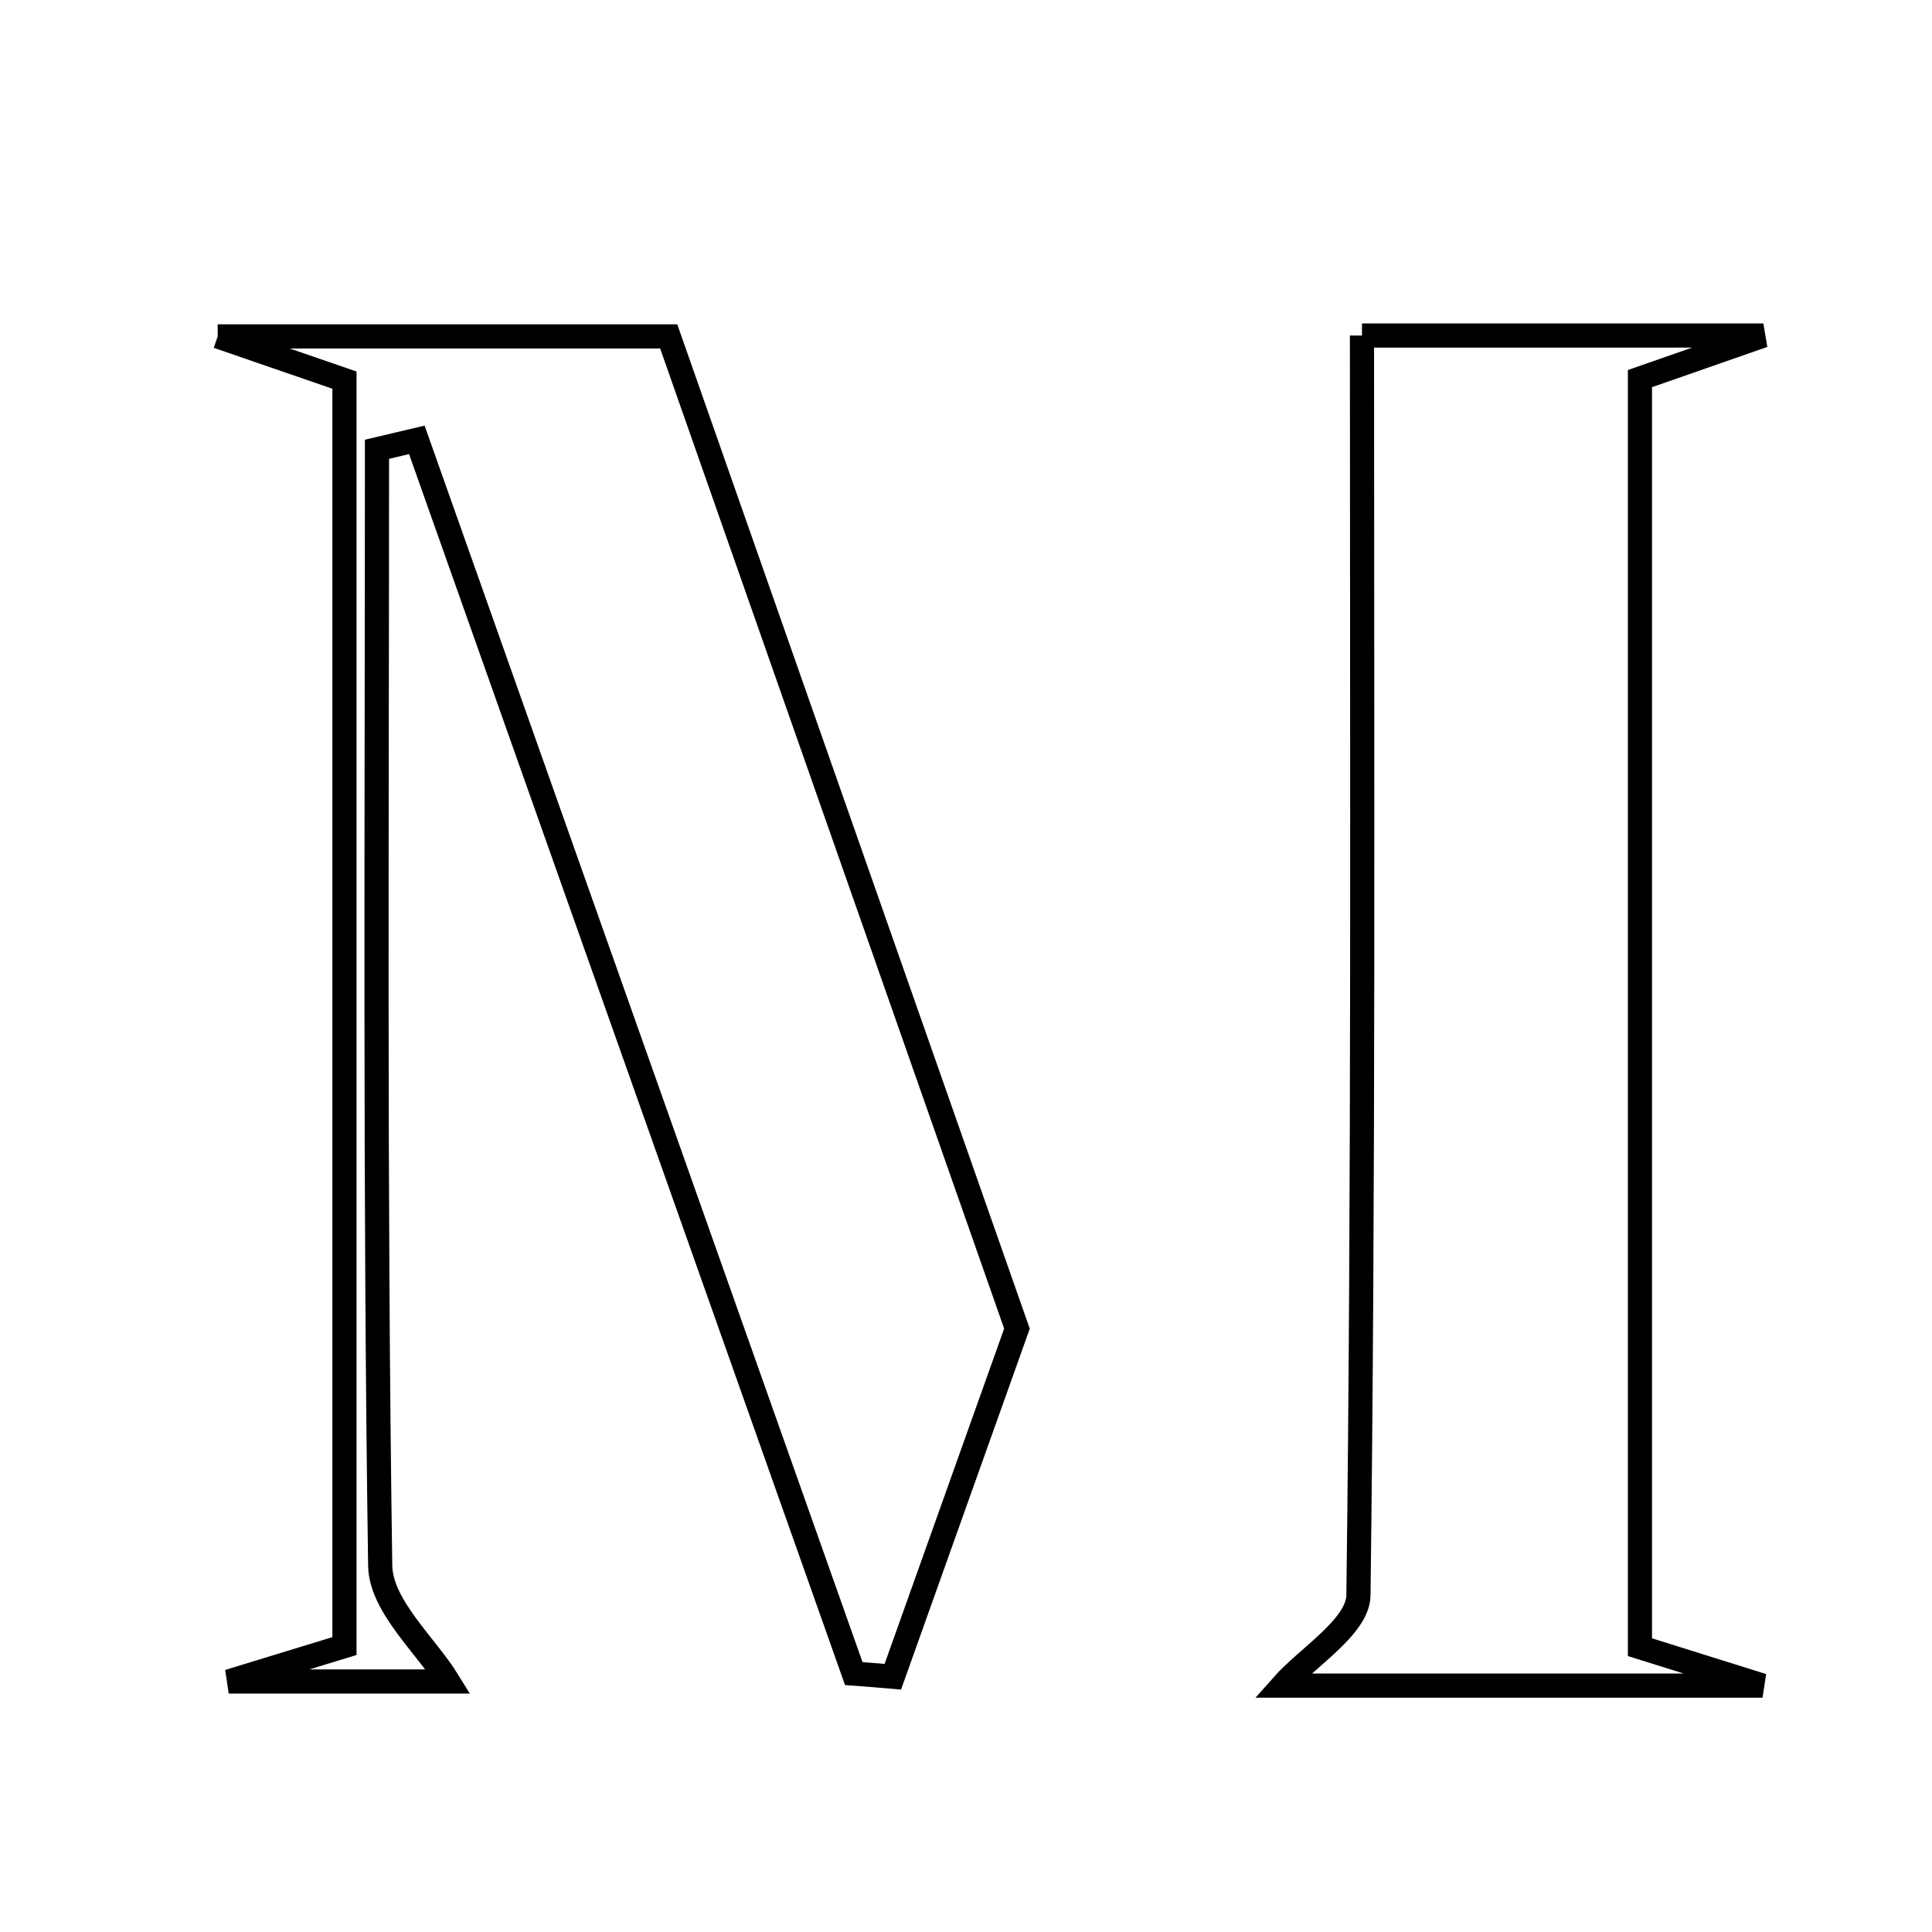 <svg xmlns="http://www.w3.org/2000/svg" viewBox="0.0 0.0 24.0 24.0" height="200px" width="200px"><path fill="none" stroke="black" stroke-width=".3" stroke-opacity="1.0"  filling="0" d="M16.919 4.168 C18.402 4.168 19.952 4.168 21.905 4.168 C21.15 4.431 20.775 4.562 20.372 4.703 C20.372 9.976 20.372 15.207 20.372 20.462 C20.778 20.59 21.141 20.703 21.895 20.939 C19.613 20.939 17.722 20.939 15.929 20.939 C16.238 20.589 16.87 20.207 16.875 19.817 C16.941 14.672 16.919 9.526 16.919 4.168"></path>
<path fill="none" stroke="black" stroke-width=".3" stroke-opacity="1.0"  filling="0" d="M2.704 4.179 C4.812 4.179 6.522 4.179 8.307 4.179 C9.72 8.204 11.112 12.171 12.633 16.505 C12.214 17.68 11.653 19.254 11.091 20.829 C10.93 20.815 10.768 20.802 10.606 20.79 C8.797 15.681 6.987 10.572 5.178 5.464 C5.013 5.503 4.848 5.542 4.683 5.581 C4.683 10.205 4.655 14.828 4.723 19.45 C4.731 19.95 5.294 20.442 5.568 20.888 C4.993 20.888 4.084 20.888 2.841 20.888 C3.48 20.693 3.824 20.587 4.279 20.448 C4.279 15.227 4.279 9.993 4.279 4.722 C3.86 4.577 3.472 4.443 2.704 4.179"></path></svg>